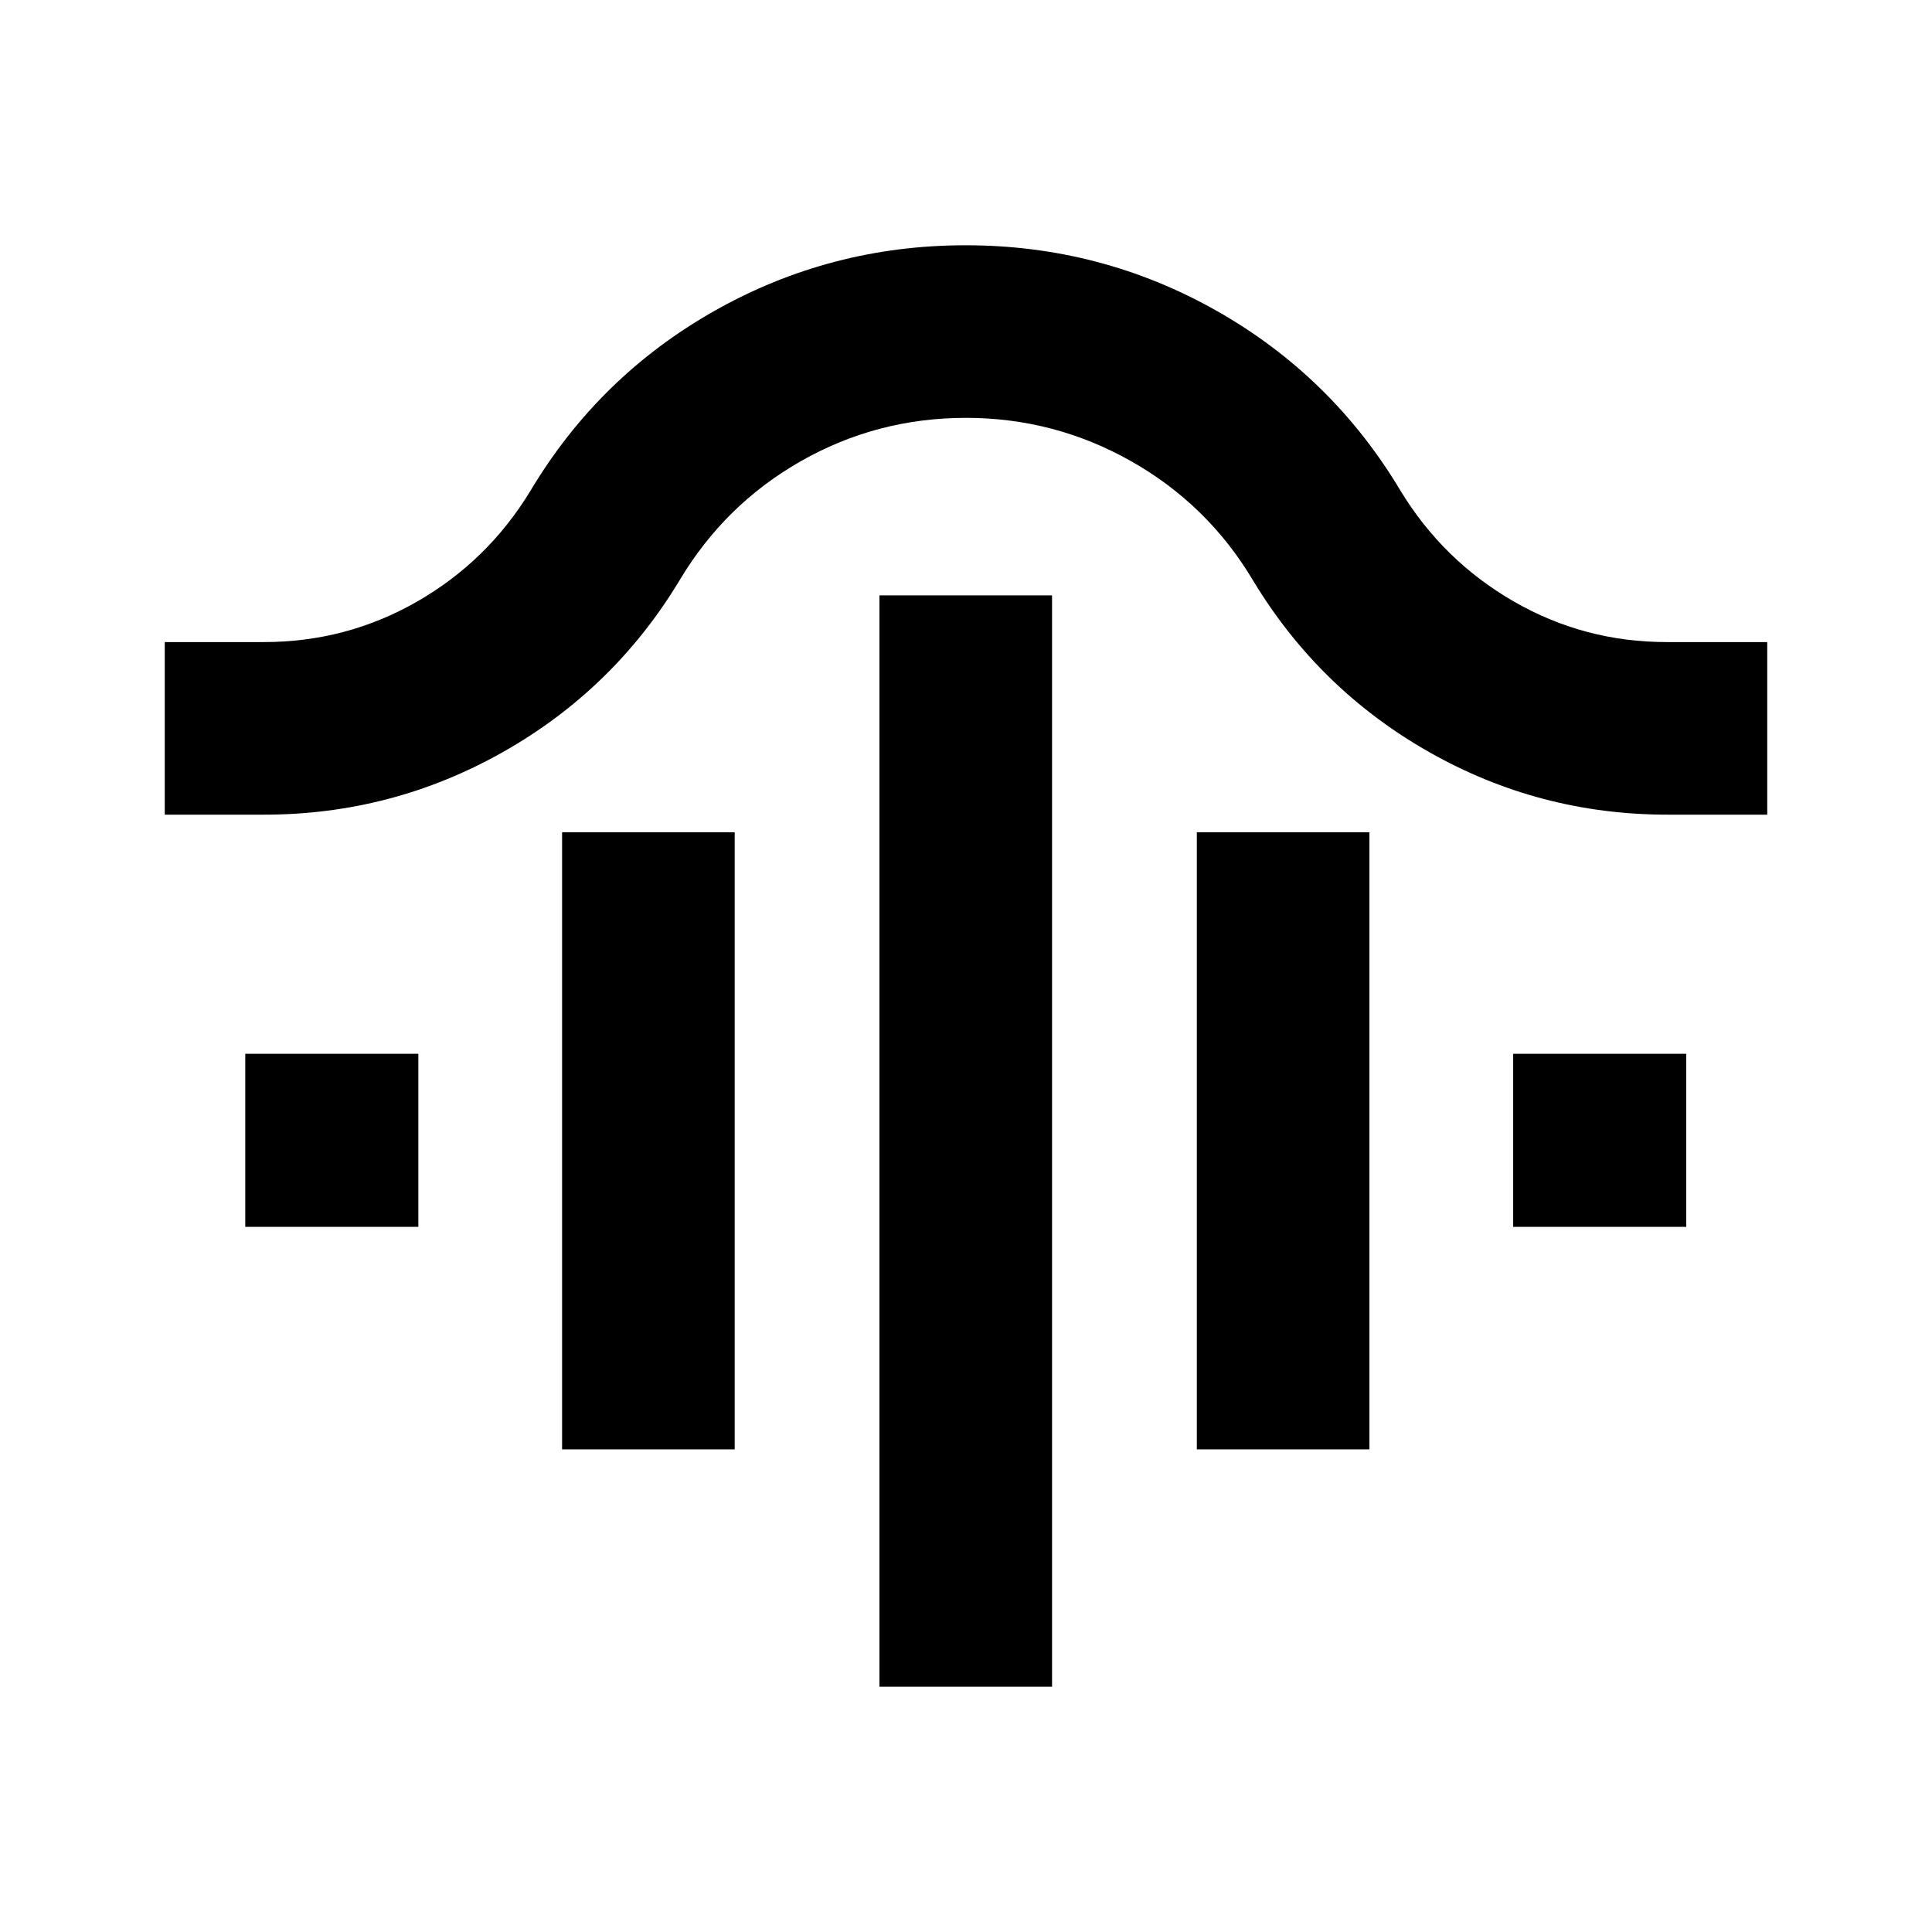 <svg xmlns="http://www.w3.org/2000/svg" height="24" viewBox="0 -960 960 960" width="24"><path d="M437-121.87v-542.3h85.76v542.3H437ZM279.3-239.83v-306.63h85.77v306.63H279.3Zm315.4 0v-306.63h85.76v306.63H594.7ZM121.87-350.39v-86h86v86h-86Zm630.02 0v-86h86v86h-86ZM81.87-555.2v-85.76h49.26q41.04 0 76.13-20.13 35.09-20.13 56.26-54.95 34.05-57.04 91.63-89.57 57.58-32.52 124.67-32.52t124.62 32.52q57.52 32.53 91.54 89.57 21.11 34.65 56.15 54.87 35.03 20.21 76 20.21h50v85.76h-49.5q-63.65 0-118.47-31.08-54.81-31.09-87.51-85.26-22.48-37.73-60.58-59.28-38.11-21.55-82.07-21.55-44.28 0-82.11 21.55-37.82 21.55-60.28 59.28-32.7 54.17-87.76 85.26-55.07 31.08-118.72 31.08H81.87Z"/></svg>